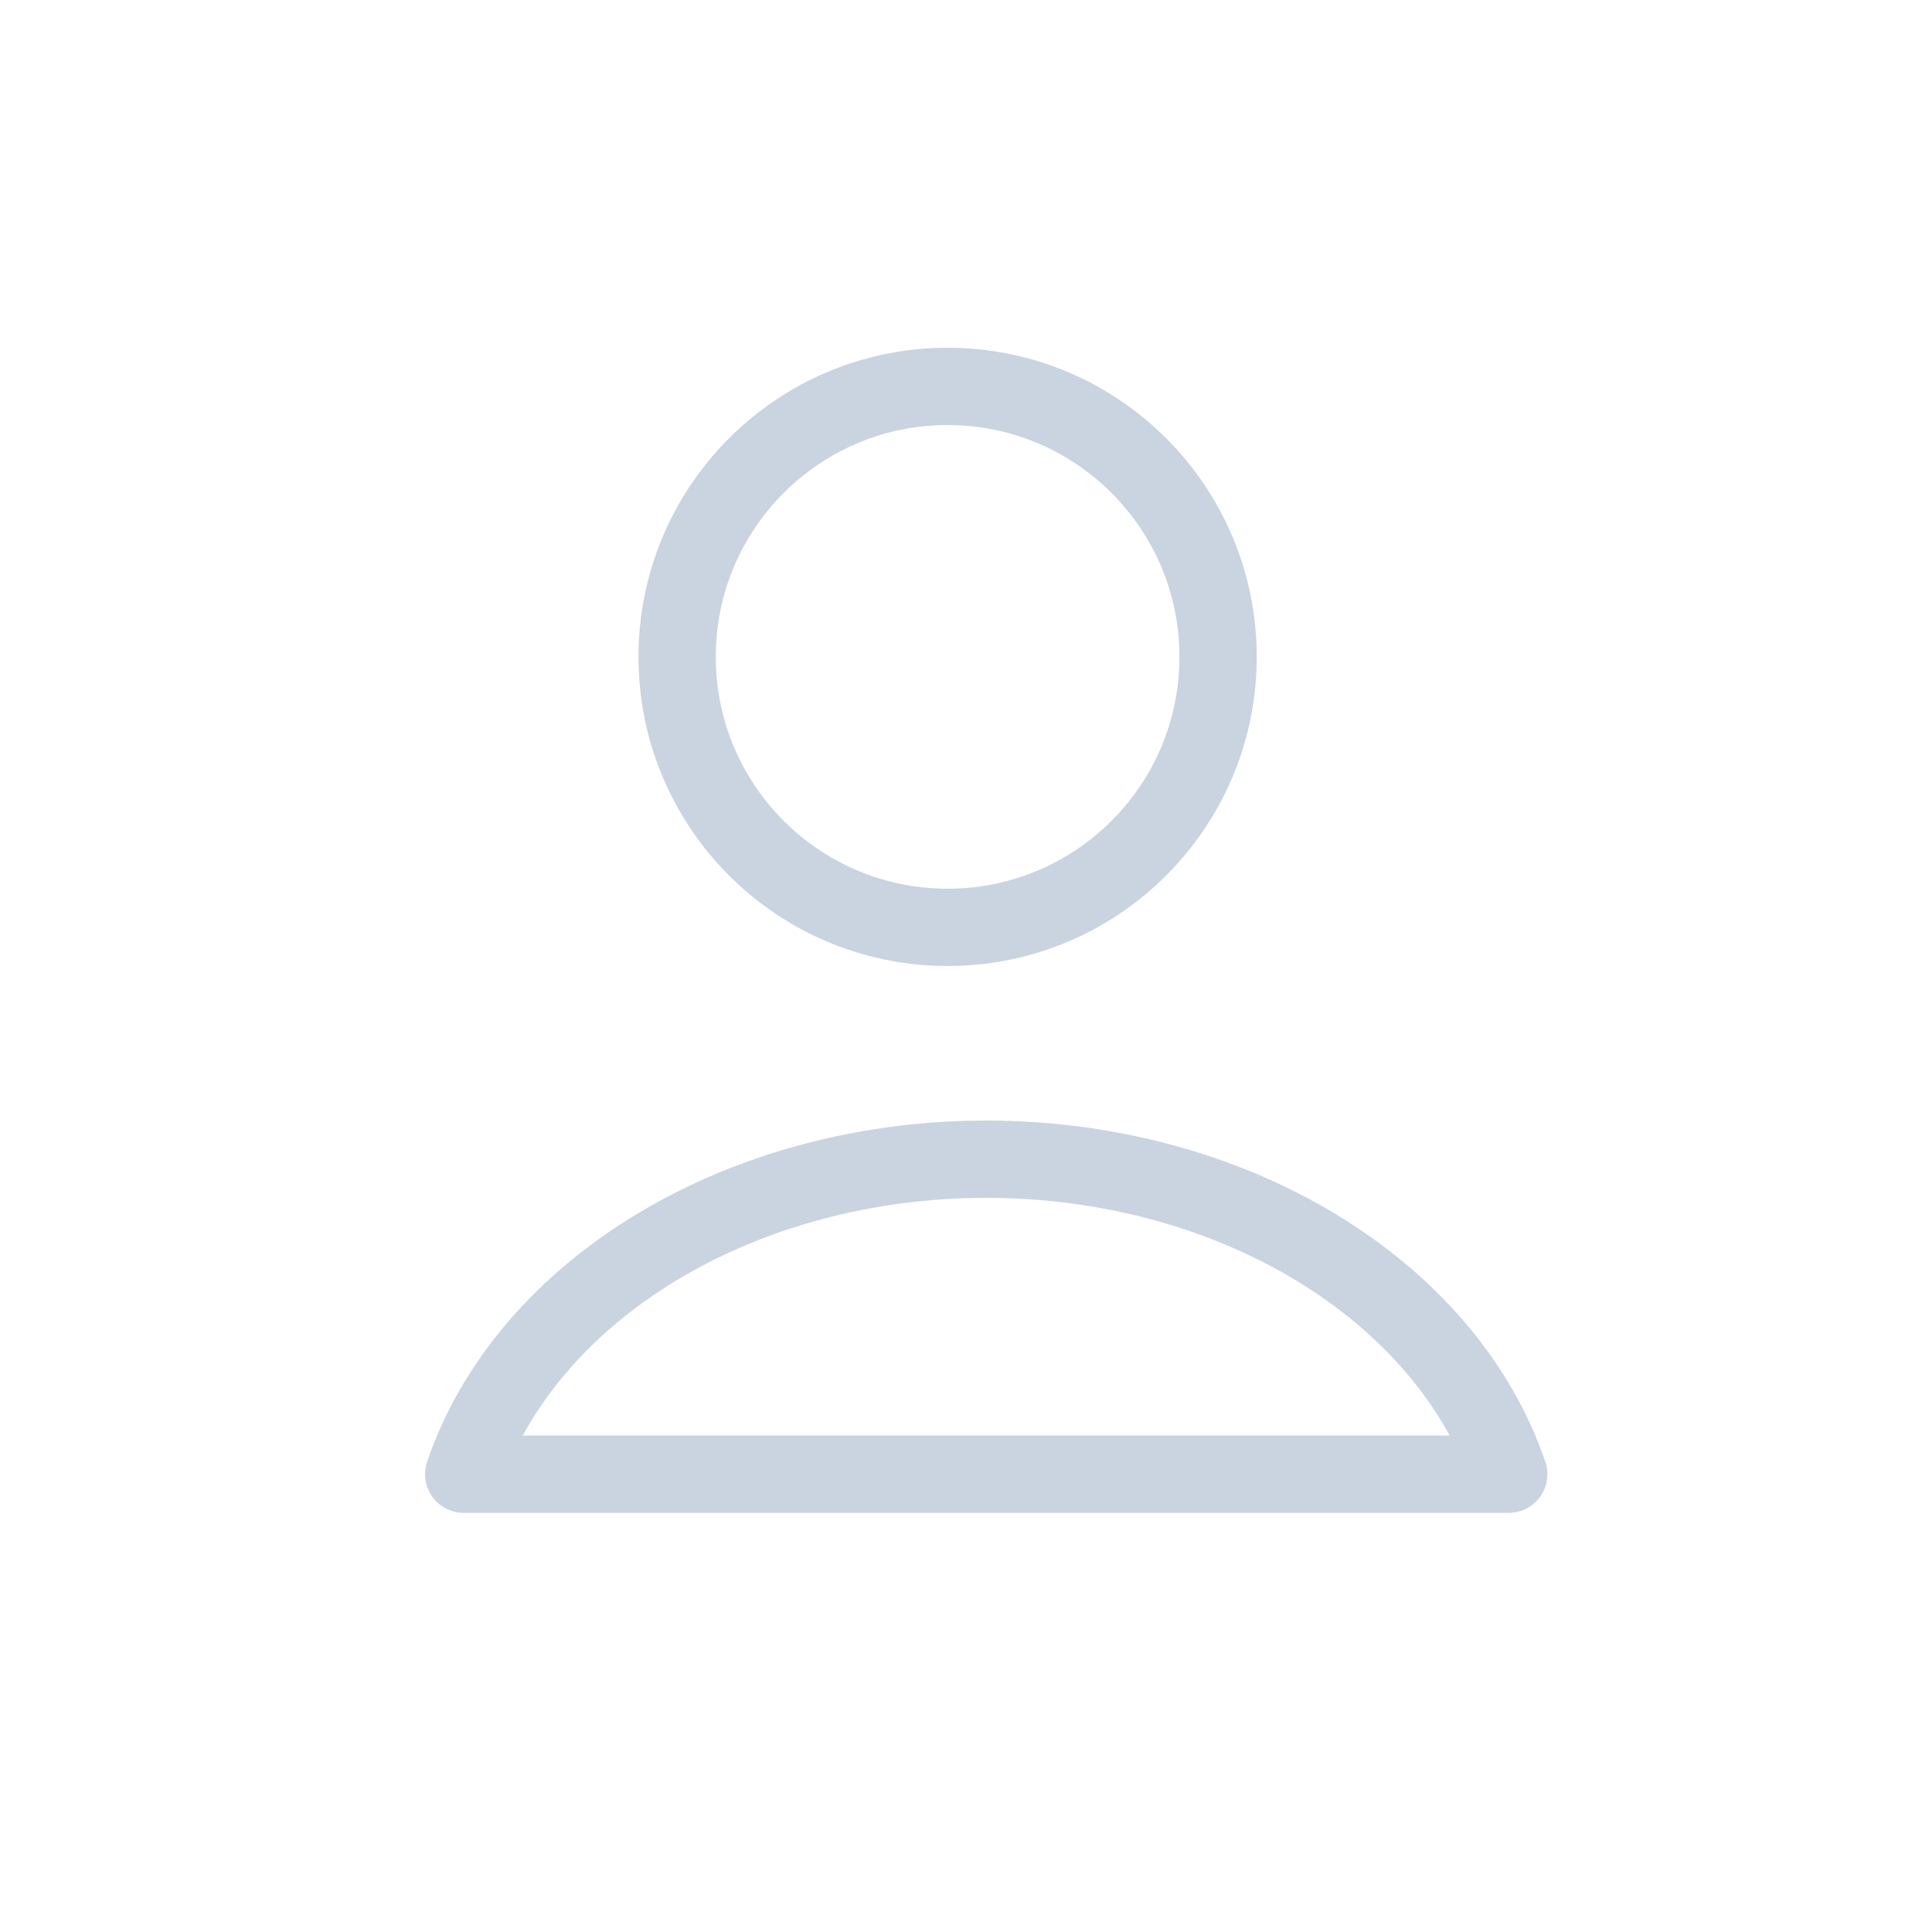 <svg width="25" height="25" viewBox="0 0 25 25" fill="none" xmlns="http://www.w3.org/2000/svg">
<path d="M17.023 16.137C18.245 16.874 19.124 17.907 19.523 19.076L6 19.076C6.399 17.907 7.278 16.874 8.5 16.137C9.723 15.399 11.22 15 12.761 15C14.302 15 15.8 15.399 17.023 16.137Z" stroke="#CAD3E0" stroke-linecap="round" stroke-linejoin="round"/>
<circle cx="12.262" cy="8.5" r="3.5" stroke="#CAD3E0" stroke-linecap="round"/>
</svg>
